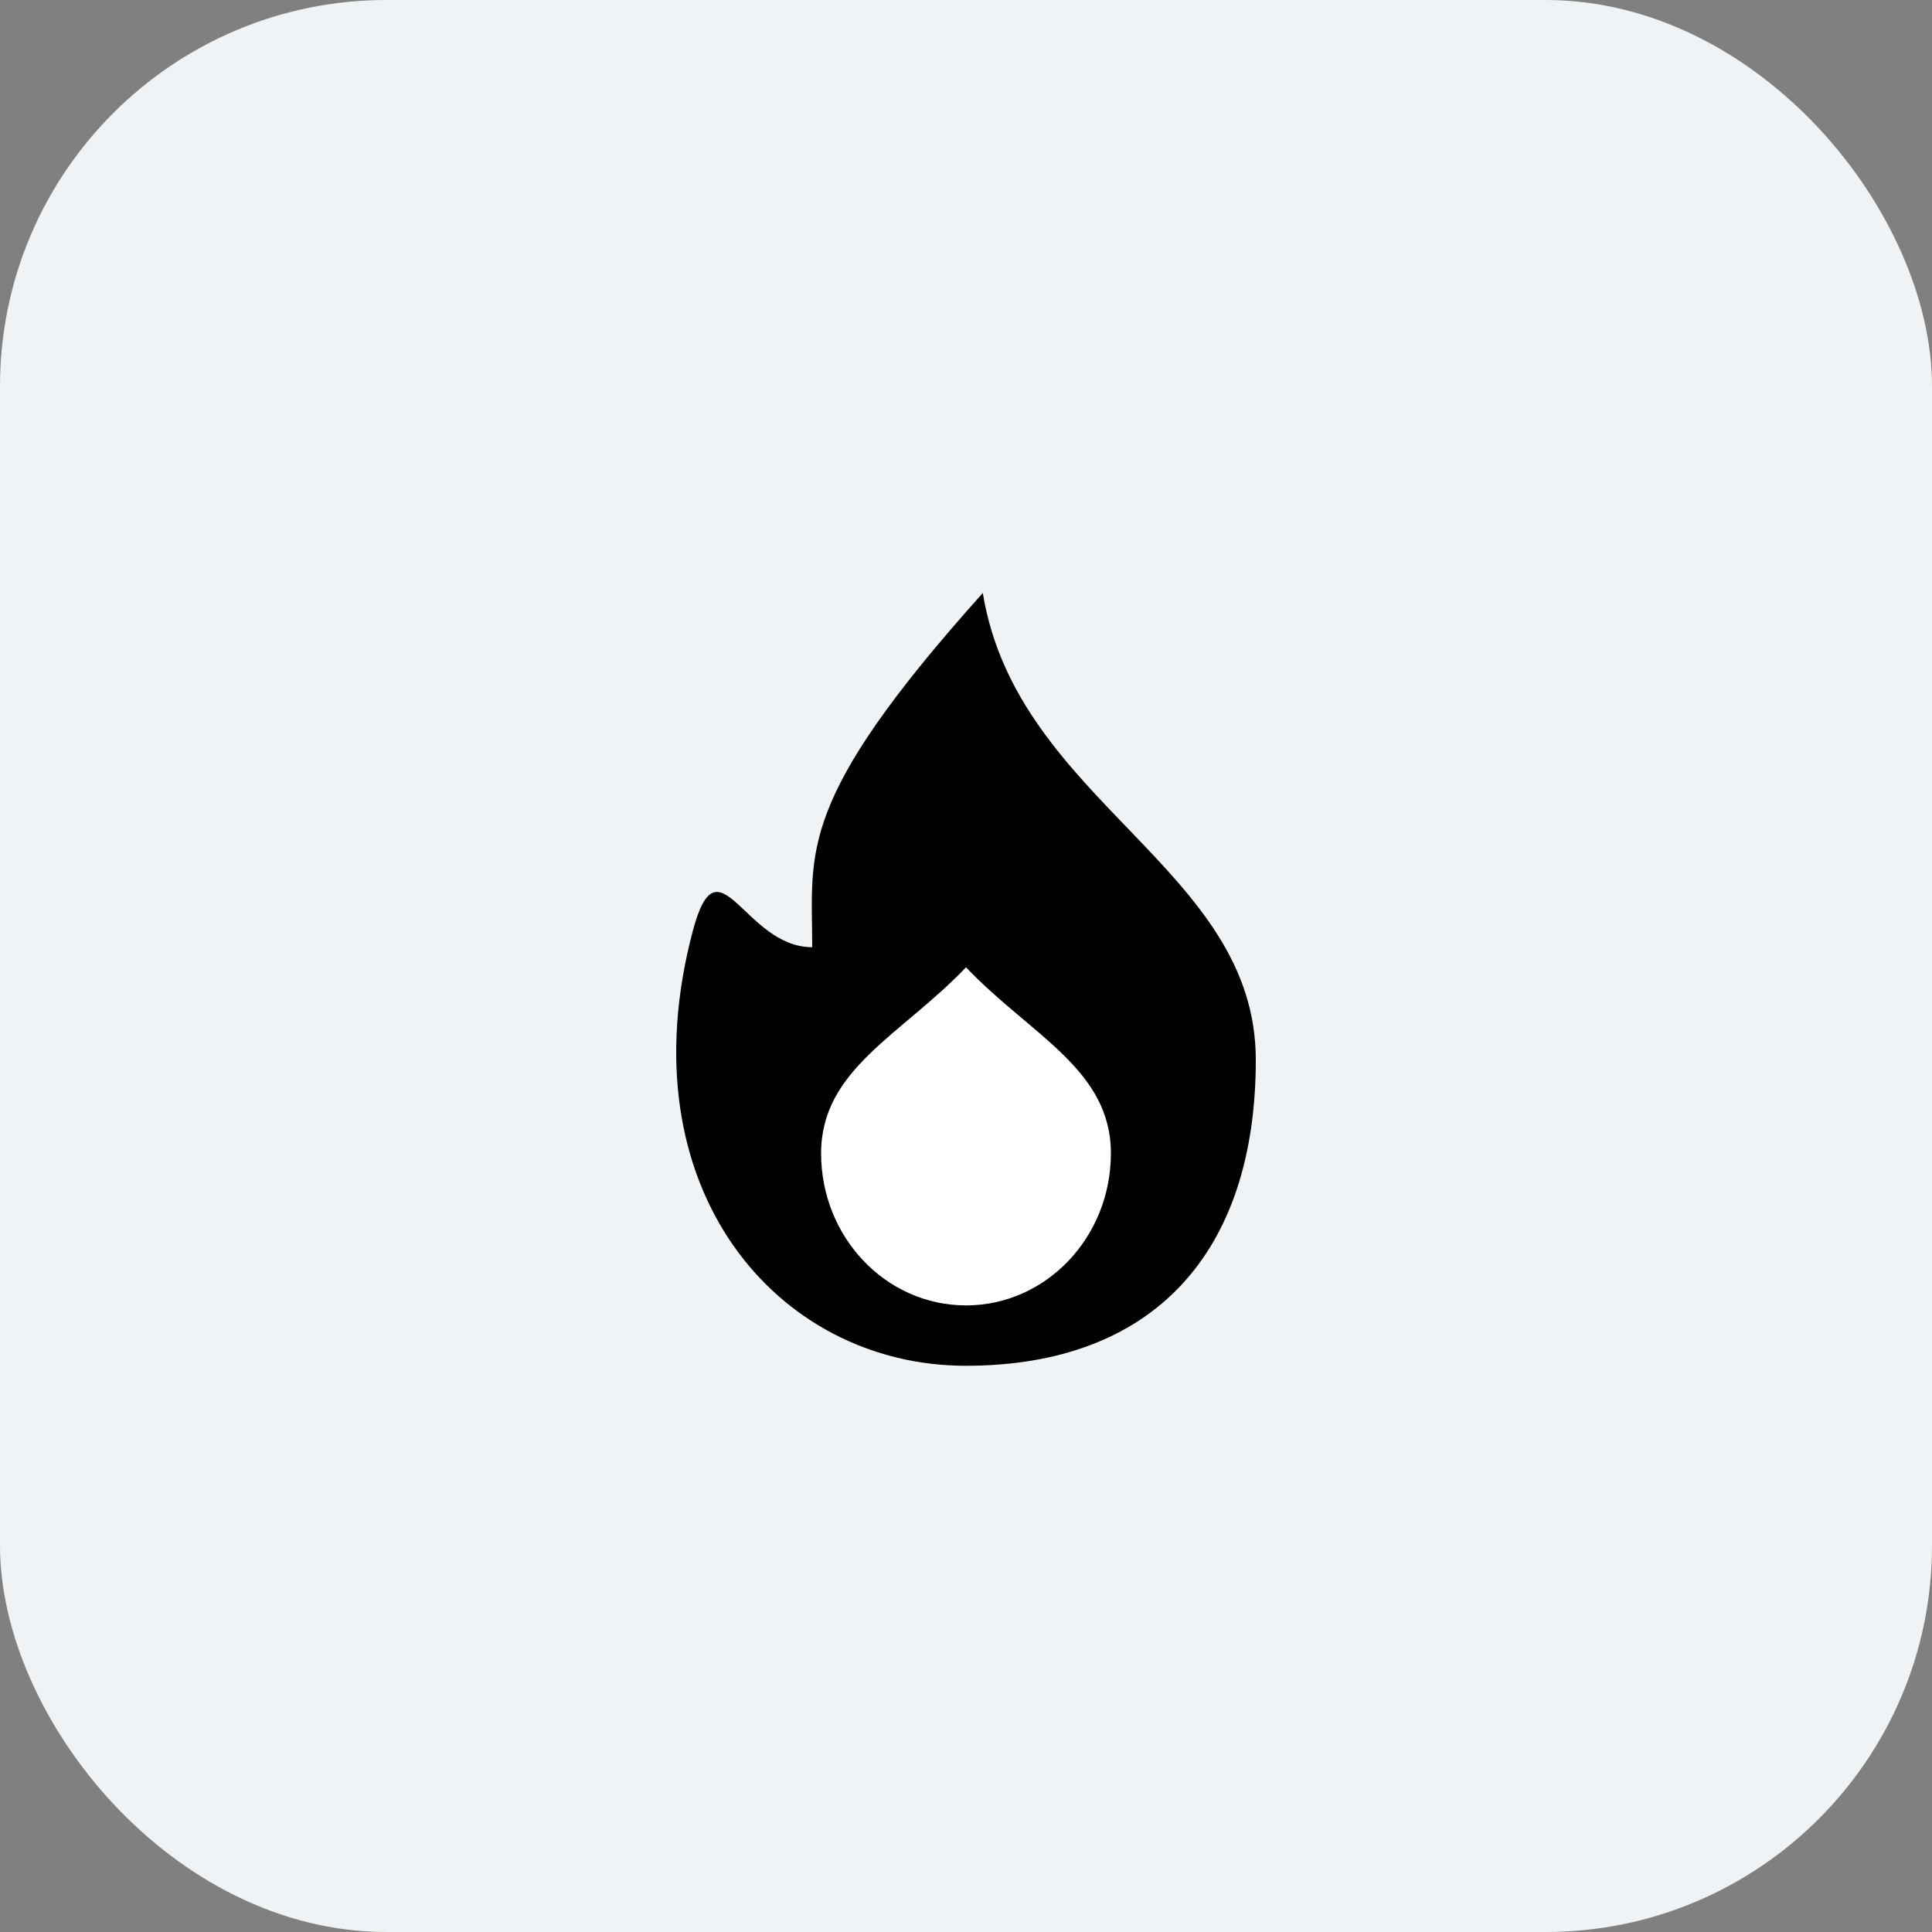 <svg width="40" height="40" viewBox="0 0 40 40" fill="none" xmlns="http://www.w3.org/2000/svg">
    <rect x="0" y="0" width="40" height="40" fill="#808080" stroke="none"/>
    <rect width="40" height="40" rx="8" fill="#F0F3F5"/>
    <g clip-path="url(#clip0_3000_22348)">
        <path d="M26 21.944C26 25.92 23.897 28.277 19.995 28.277C16.093 28.277 12.93 24.611 14.343 19.277C14.873 17.277 15.403 19.611 16.816 19.611C16.816 17.611 16.462 16.611 20.348 12.277C21.055 16.611 26 17.967 26 21.944Z" fill="black"/>
        <path d="M23 23.877C23 25.617 21.657 27.027 20 27.027C18.343 27.027 17 25.617 17 23.877C17 22.137 18.667 21.427 20 20.027C21.333 21.427 23 22.137 23 23.877Z" fill="white"/>
    </g>
    <defs>
        <clipPath id="clip0_3000_22348">
            <rect width="16" height="16" fill="white" transform="translate(12 12.277)"/>
        </clipPath>
    </defs>
</svg>

